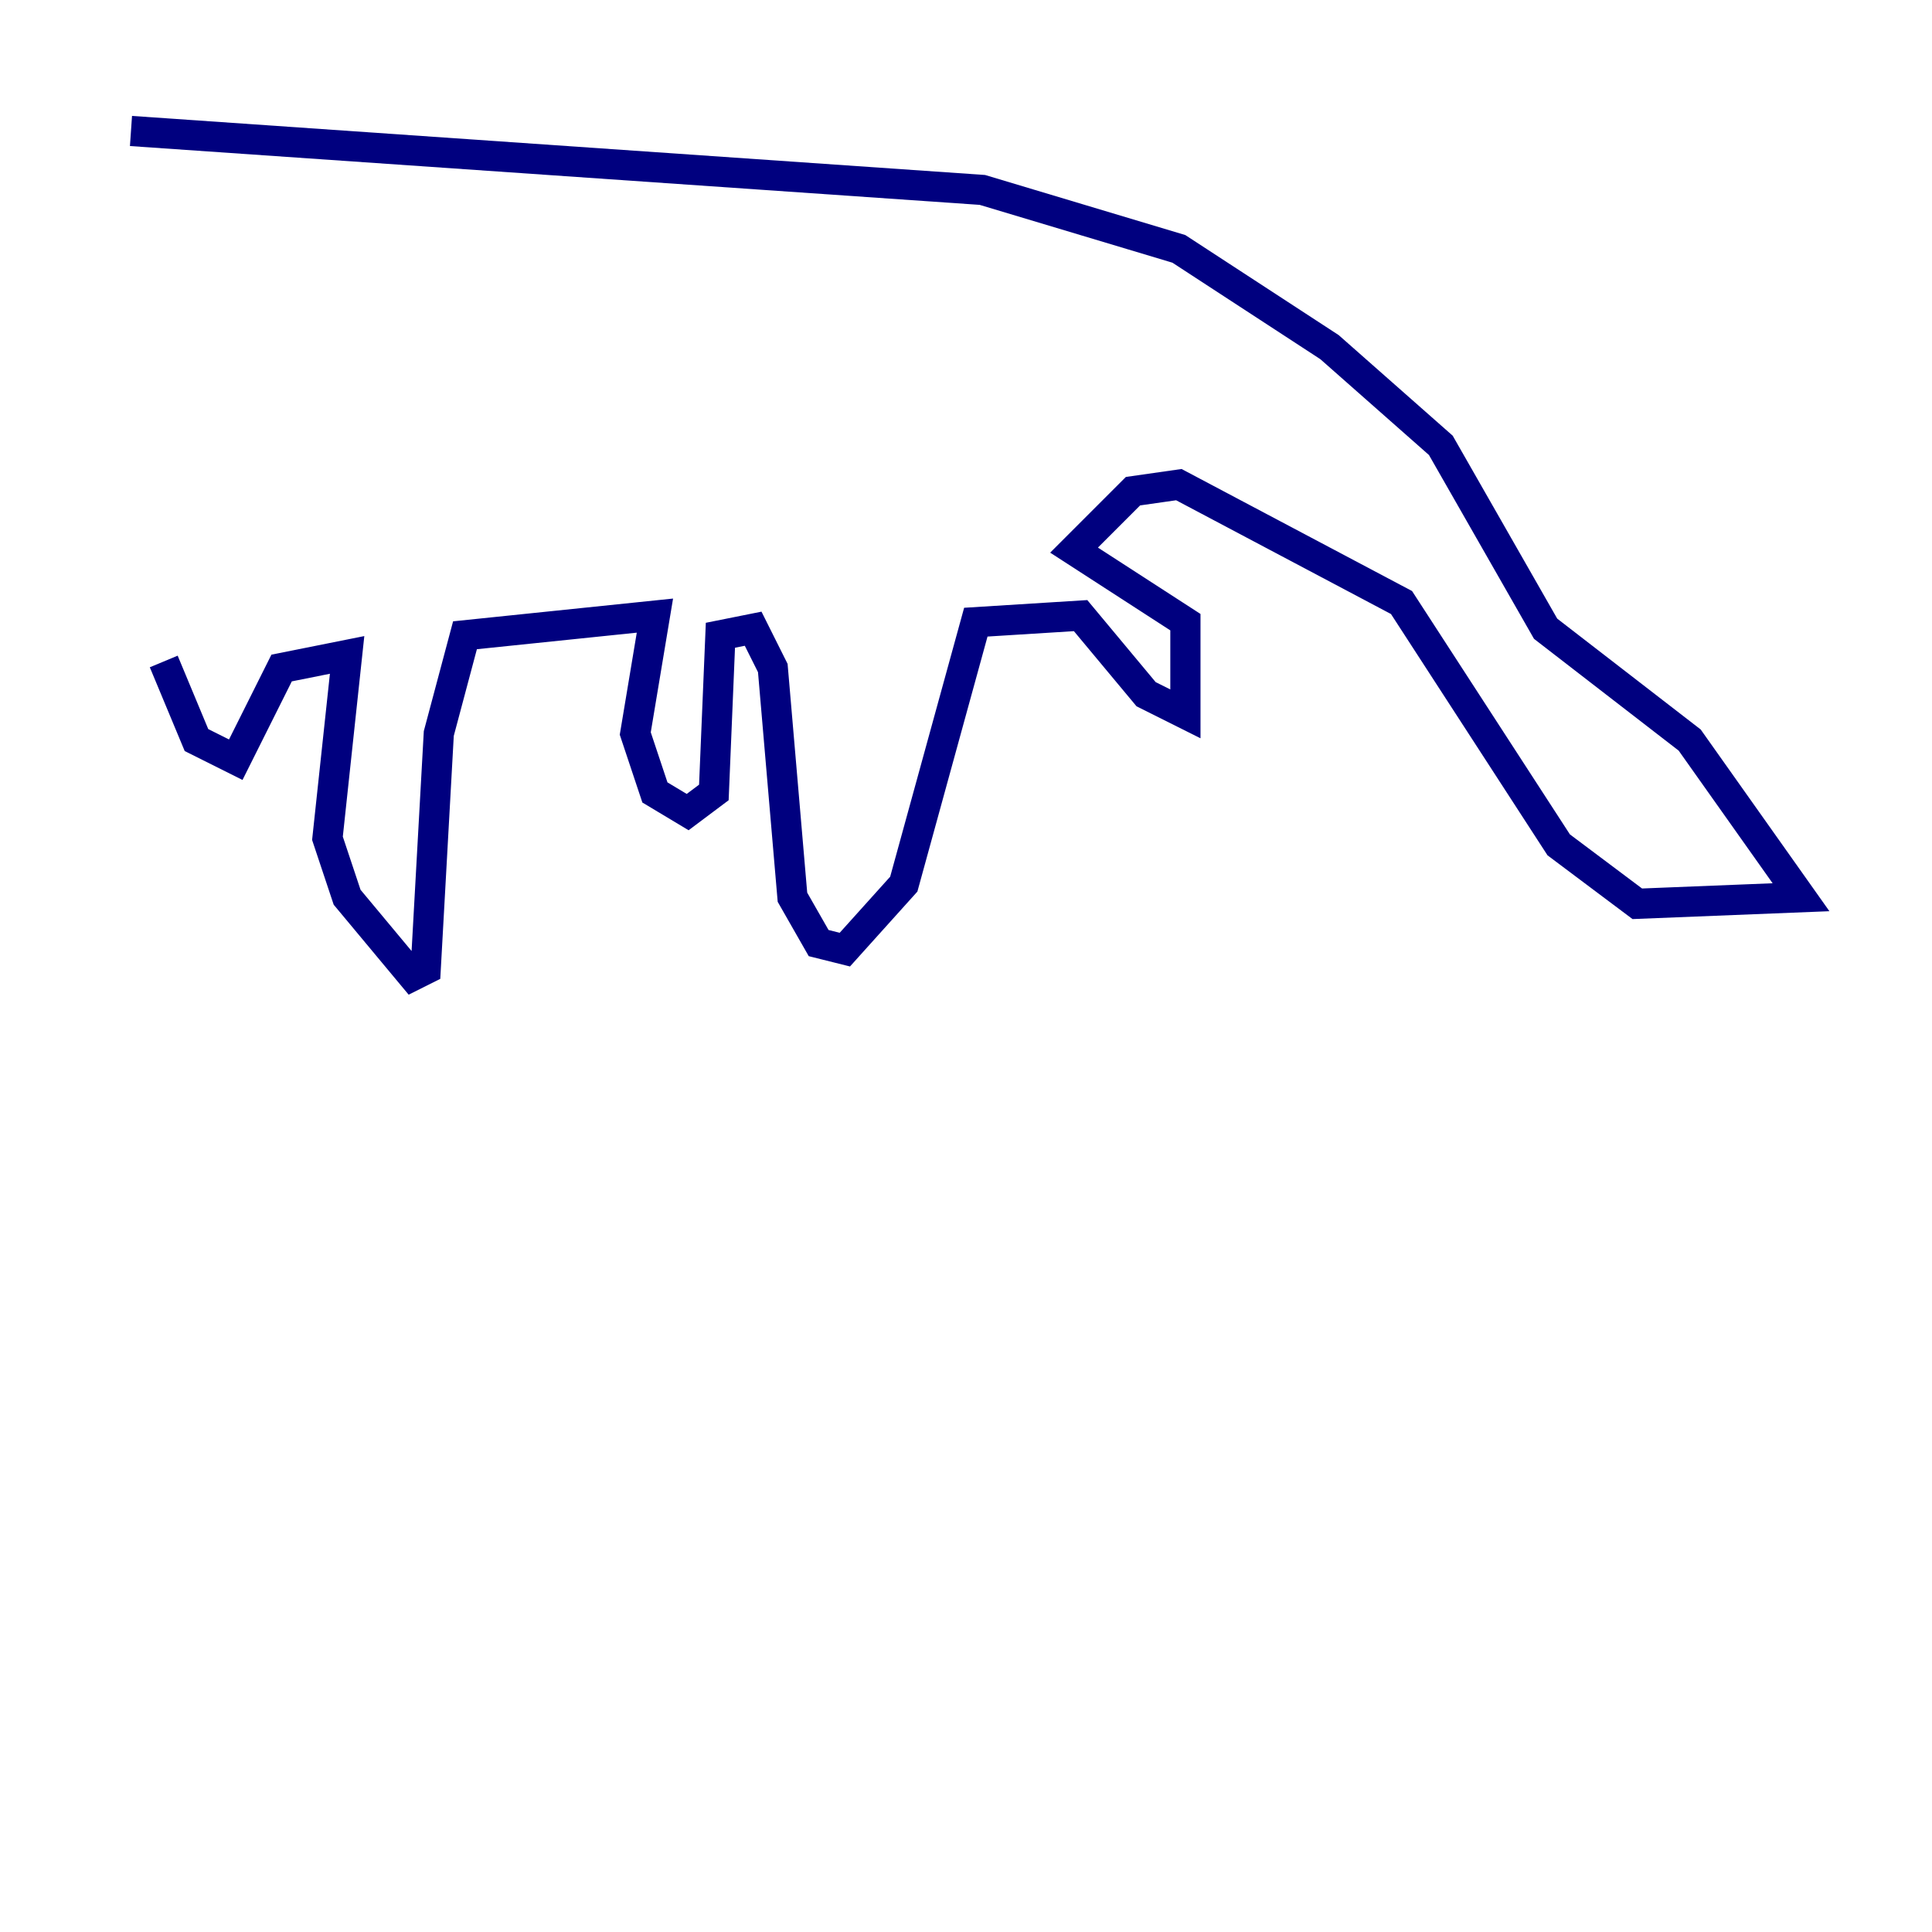 <?xml version="1.0" encoding="utf-8" ?>
<svg baseProfile="tiny" height="128" version="1.2" viewBox="0,0,128,128" width="128" xmlns="http://www.w3.org/2000/svg" xmlns:ev="http://www.w3.org/2001/xml-events" xmlns:xlink="http://www.w3.org/1999/xlink"><defs /><polyline fill="none" points="8.678,8.678 65.085,12.583 78.102,16.488 88.081,22.997 95.458,29.505 102.4,41.654 111.946,49.031 119.322,59.444 108.475,59.878 103.268,55.973 92.854,39.919 78.102,32.108 75.064,32.542 71.159,36.447 78.536,41.22 78.536,47.295 75.932,45.993 71.593,40.786 64.651,41.22 59.878,58.576 55.973,62.915 54.237,62.481 52.502,59.444 51.2,44.258 49.898,41.654 47.729,42.088 47.295,52.502 45.559,53.803 43.39,52.502 42.088,48.597 43.39,40.786 30.807,42.088 29.071,48.597 28.203,64.217 27.336,64.651 22.997,59.444 21.695,55.539 22.997,43.39 18.658,44.258 15.62,50.332 13.017,49.031 10.848,43.824" stroke="#00007f" stroke-width="2" /></svg>